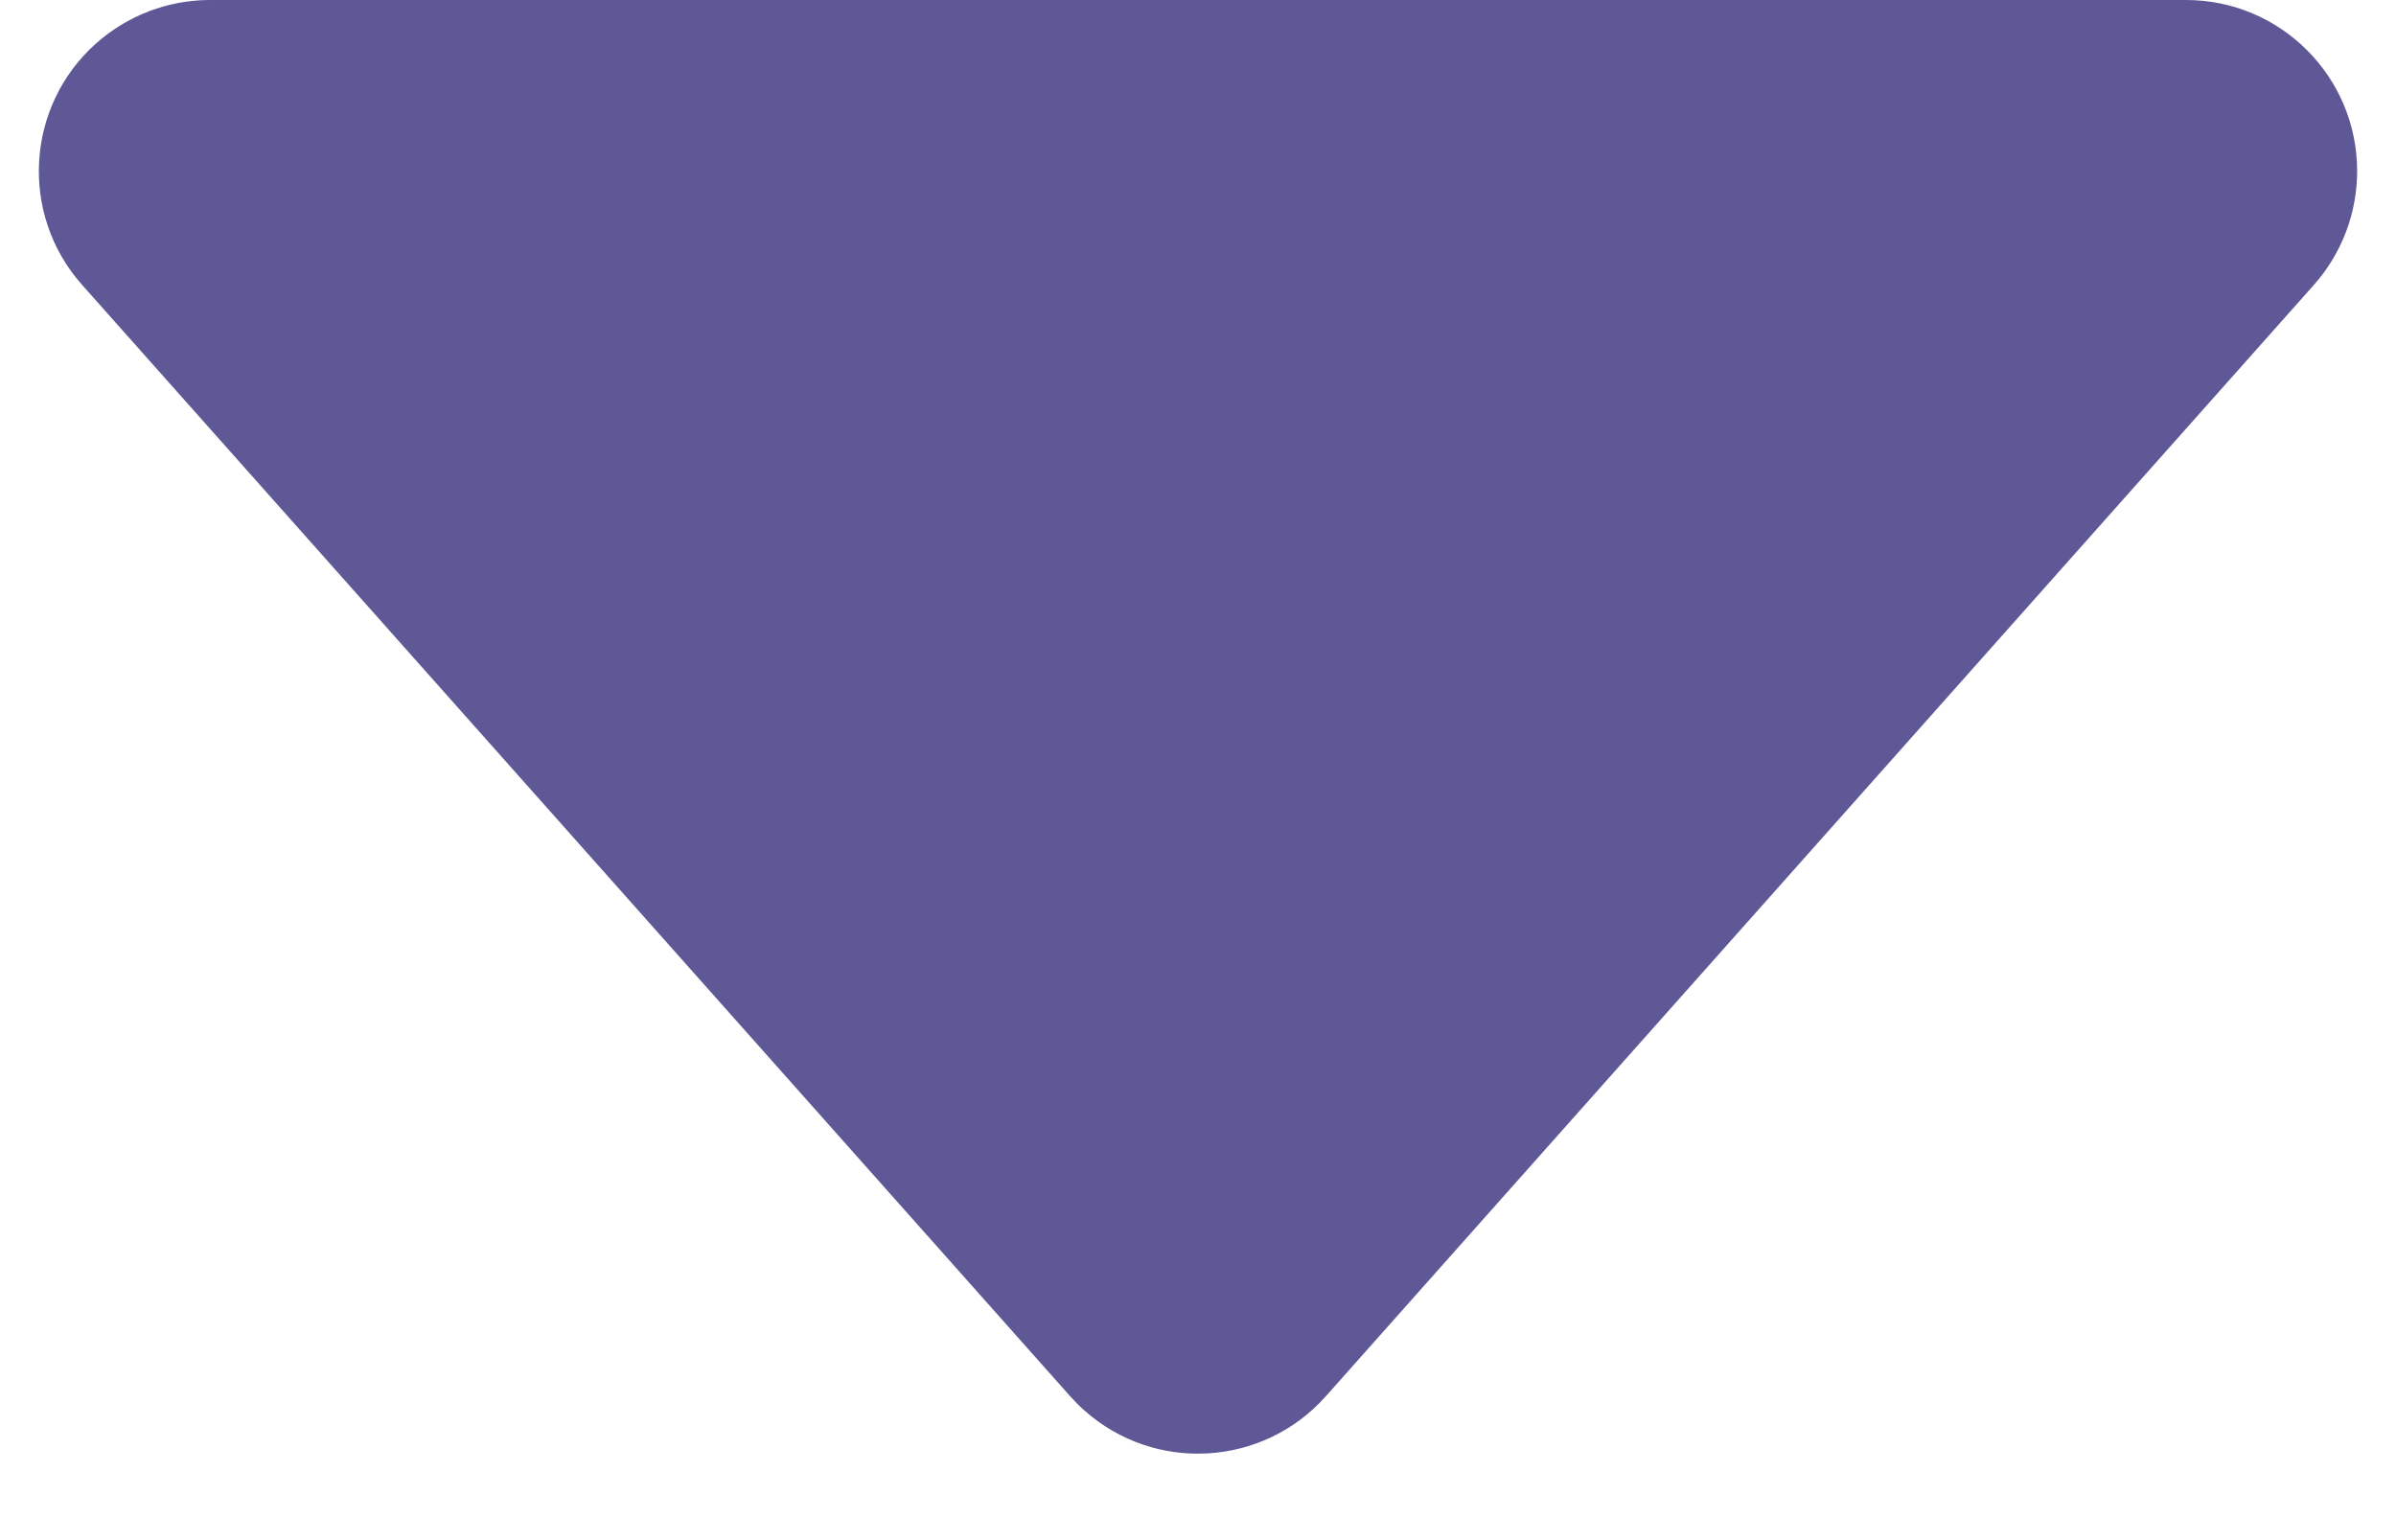 <?xml version="1.0" encoding="UTF-8"?>
<svg width="14px" height="9px" viewBox="0 0 14 9" version="1.1" xmlns="http://www.w3.org/2000/svg" xmlns:xlink="http://www.w3.org/1999/xlink">
    <!-- Generator: Sketch 52.6 (67491) - http://www.bohemiancoding.com/sketch -->
    <title>Triangle</title>
    <desc>Created with Sketch.</desc>
    <g id="Page-1" stroke="none" stroke-width="1" fill="none" fill-rule="evenodd">
        <g id="mob_Place-Order" transform="translate(-333, -884)" fill="#5E5896">
            <g id="Group-4-Copy" transform="translate(16, 871)">
                <path d="M324.747,13.841 L330.521,20.336 C330.887,20.748 330.85,21.38 330.438,21.747 C330.254,21.91 330.018,22 329.773,22 L318.227,22 C317.675,22 317.227,21.552 317.227,21 C317.227,20.755 317.317,20.519 317.479,20.336 L323.253,13.841 C323.62,13.428 324.252,13.391 324.664,13.758 C324.694,13.784 324.721,13.812 324.747,13.841 Z" id="Triangle" transform="translate(324, 17.5) rotate(-180) translate(-324, -17.5) "></path>
            </g>
        </g>
    </g>
</svg>